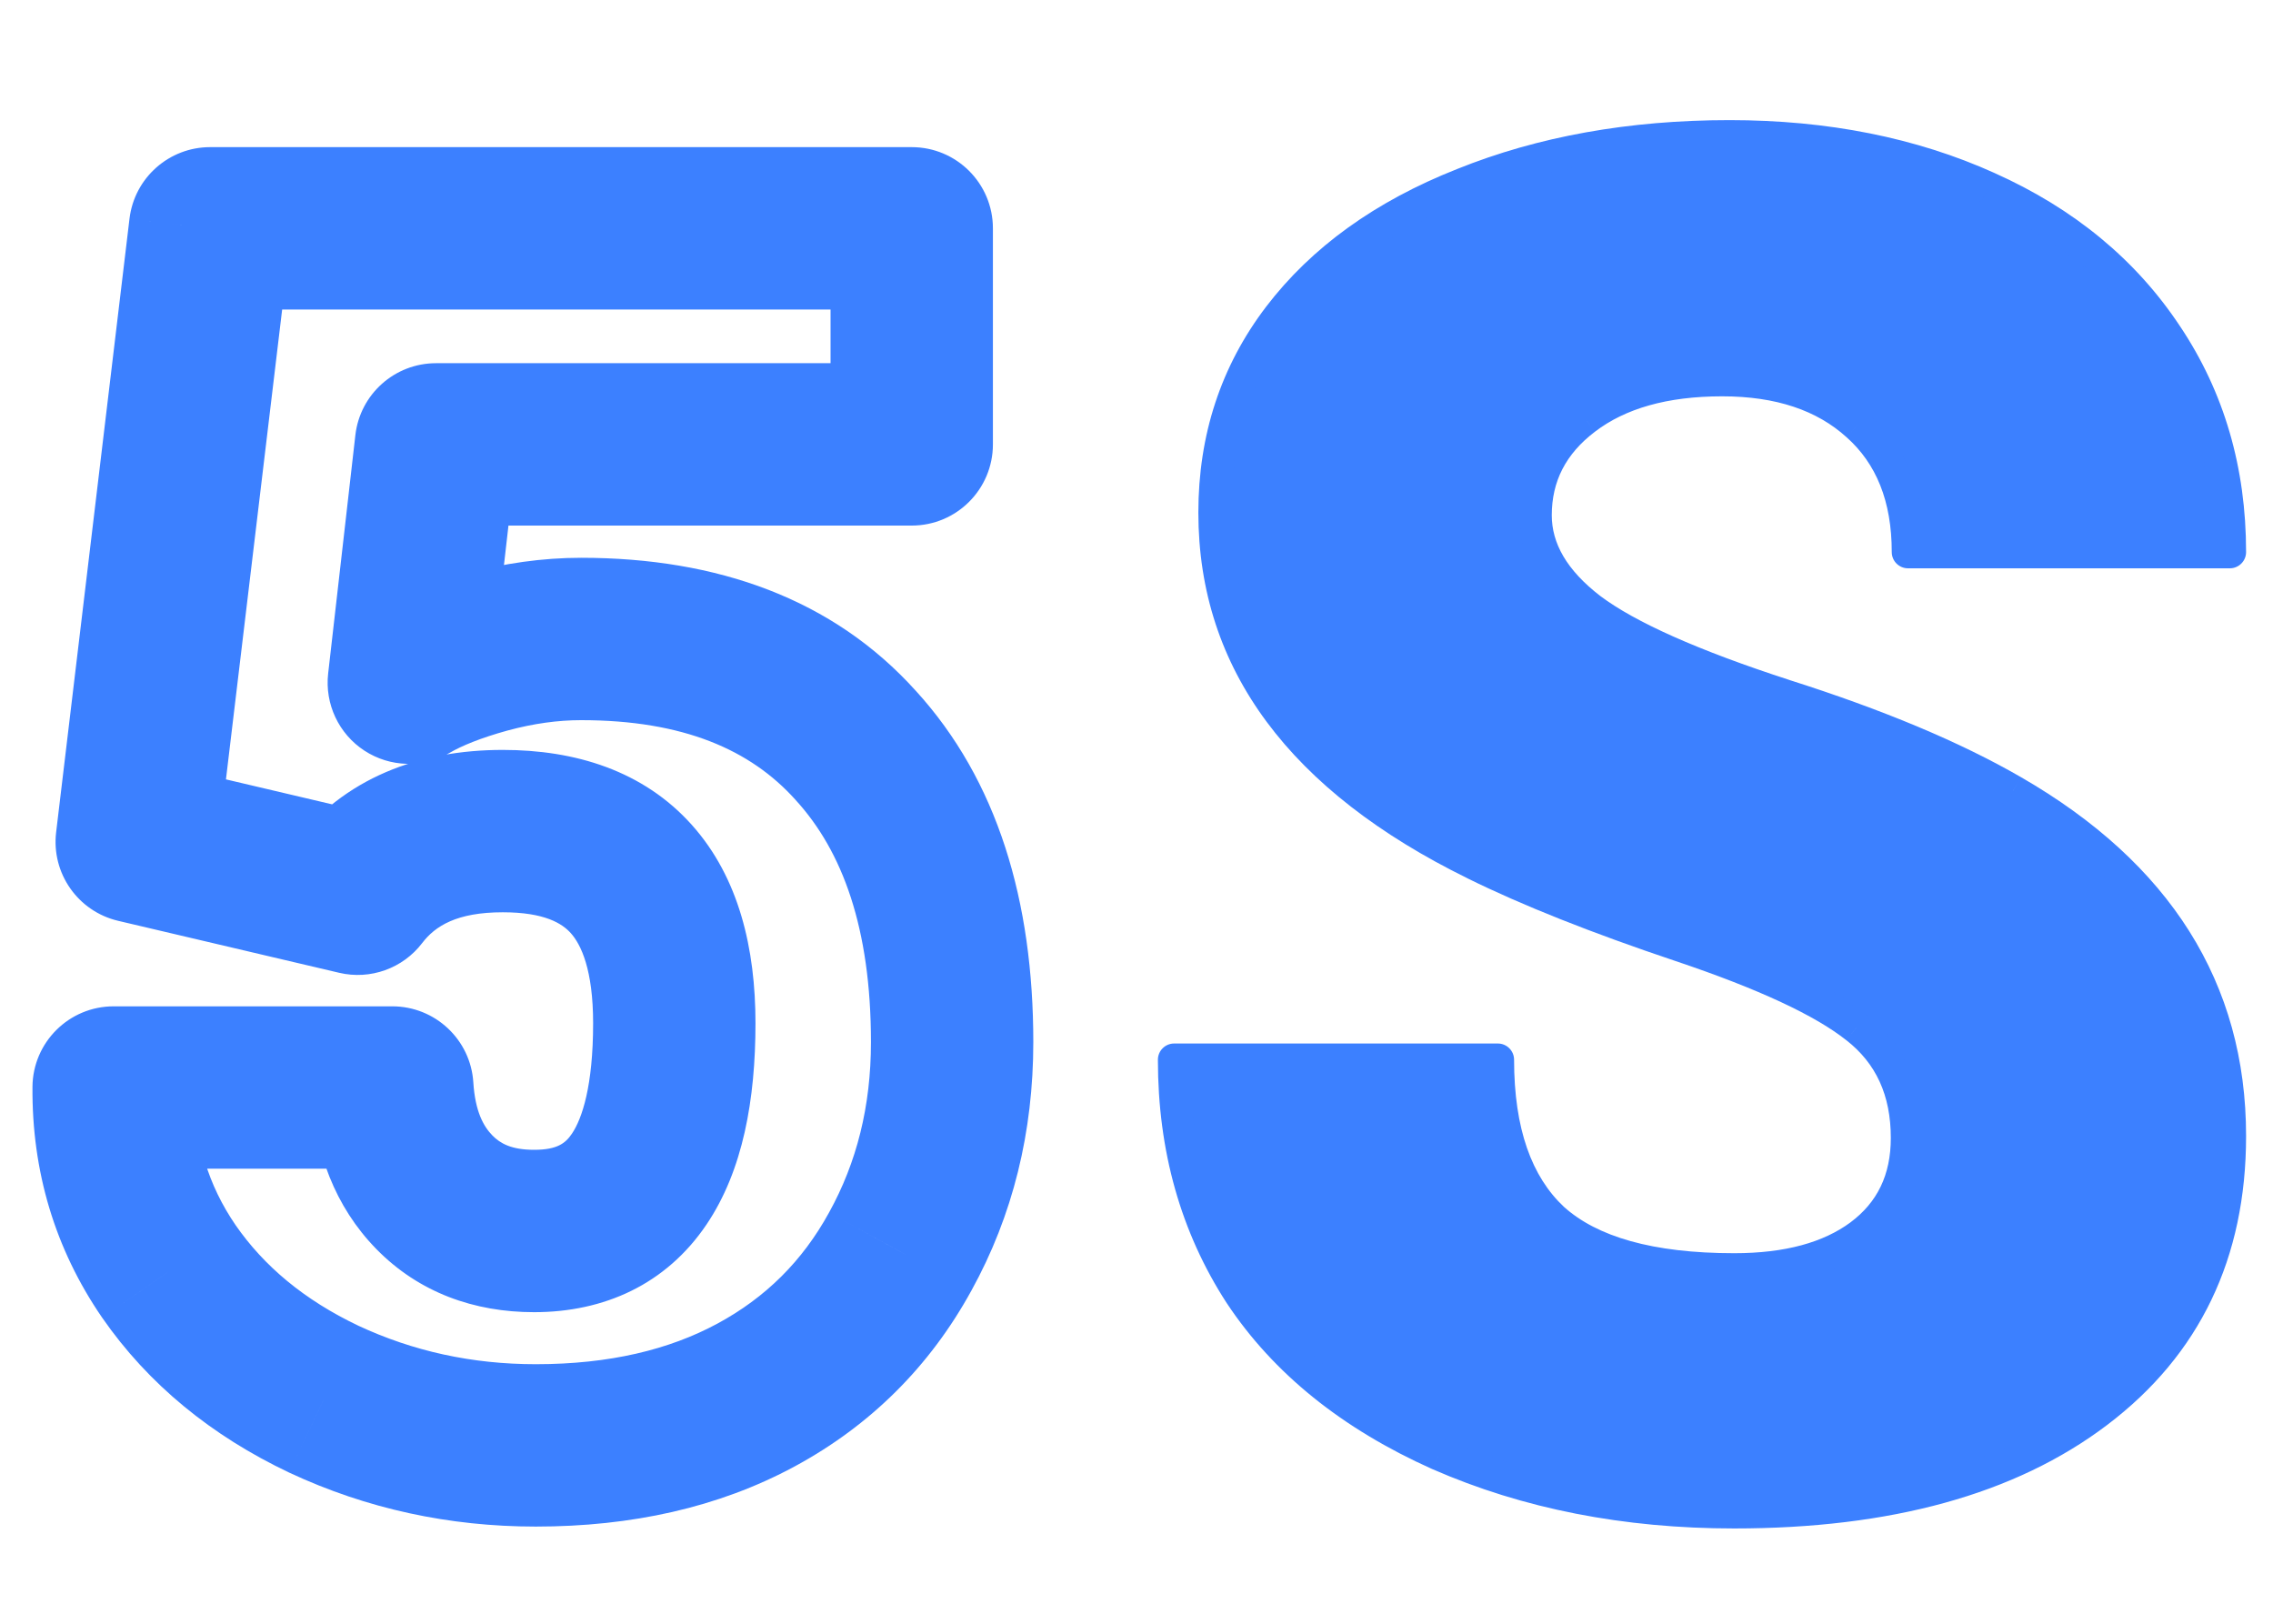 <svg width="70" height="50" viewBox="0 0 70 50" fill="none" xmlns="http://www.w3.org/2000/svg">
<g clip-path="url(#clip0)">
<path d="M4.211 25.922L1.729 25.625C1.577 26.889 2.4 28.064 3.639 28.355L4.211 25.922ZM6.471 7.031V4.531C5.205 4.531 4.139 5.477 3.988 6.734L6.471 7.031ZM28.078 7.031H30.578C30.578 5.651 29.459 4.531 28.078 4.531V7.031ZM28.078 13.684V16.184C29.459 16.184 30.578 15.064 30.578 13.684H28.078ZM13.428 13.684V11.184C12.157 11.184 11.088 12.137 10.944 13.4L13.428 13.684ZM12.59 21.021L10.106 20.738C9.999 21.678 10.431 22.598 11.223 23.115C12.016 23.632 13.032 23.658 13.85 23.181L12.59 21.021ZM14.977 20.082L14.322 17.669L14.312 17.672L14.977 20.082ZM26.352 22.951L24.493 24.623C24.497 24.628 24.502 24.633 24.506 24.638L26.352 22.951ZM27.723 38.541L25.535 37.332L25.531 37.339L27.723 38.541ZM9.975 43.086L8.902 45.344C8.907 45.347 8.912 45.349 8.917 45.351L9.975 43.086ZM5.201 39.15L3.14 40.566L3.147 40.576L5.201 39.15ZM3.5 33.488V30.988C2.127 30.988 1.011 32.095 1 33.468L3.5 33.488ZM12.082 33.488L14.577 33.332C14.495 32.015 13.402 30.988 12.082 30.988V33.488ZM11.016 27.521L10.444 29.955C11.403 30.181 12.405 29.822 13.003 29.038L11.016 27.521ZM6.693 26.219L8.953 7.328L3.988 6.734L1.729 25.625L6.693 26.219ZM6.471 9.531H28.078V4.531H6.471V9.531ZM25.578 7.031V13.684H30.578V7.031H25.578ZM28.078 11.184H13.428V16.184H28.078V11.184ZM10.944 13.4L10.106 20.738L15.074 21.305L15.912 13.967L10.944 13.4ZM13.85 23.181C14.21 22.971 14.784 22.728 15.641 22.492L14.312 17.672C13.205 17.977 12.188 18.361 11.33 18.862L13.85 23.181ZM15.631 22.495C16.436 22.277 17.189 22.176 17.896 22.176V17.176C16.708 17.176 15.515 17.346 14.322 17.669L15.631 22.495ZM17.896 22.176C21.052 22.176 23.117 23.094 24.493 24.623L28.21 21.28C25.659 18.442 22.088 17.176 17.896 17.176V22.176ZM24.506 24.638C25.94 26.207 26.822 28.574 26.822 32.092H31.822C31.822 27.755 30.724 24.029 28.197 21.265L24.506 24.638ZM26.822 32.092C26.822 34.071 26.381 35.8 25.535 37.332L29.911 39.75C31.197 37.423 31.822 34.852 31.822 32.092H26.822ZM25.531 37.339C24.712 38.831 23.579 39.956 22.092 40.759L24.467 45.159C26.805 43.897 28.634 42.077 29.914 39.744L25.531 37.339ZM22.092 40.759C20.61 41.559 18.774 42.008 16.5 42.008V47.008C19.439 47.008 22.123 46.424 24.467 45.159L22.092 40.759ZM16.5 42.008C14.533 42.008 12.72 41.608 11.032 40.821L8.917 45.351C11.291 46.459 13.829 47.008 16.5 47.008V42.008ZM11.047 40.828C9.364 40.028 8.13 38.986 7.255 37.725L3.147 40.576C4.574 42.633 6.522 44.214 8.902 45.344L11.047 40.828ZM7.262 37.735C6.411 36.496 5.987 35.113 6 33.508L1 33.468C0.979 36.062 1.69 38.453 3.14 40.566L7.262 37.735ZM3.5 35.988H12.082V30.988H3.5V35.988ZM9.587 33.644C9.7 35.461 10.305 37.149 11.59 38.462L15.164 34.964C14.891 34.686 14.633 34.224 14.577 33.332L9.587 33.644ZM11.59 38.462C12.907 39.807 14.61 40.406 16.449 40.406V35.406C15.749 35.406 15.405 35.21 15.164 34.964L11.59 38.462ZM16.449 40.406C18.604 40.406 20.514 39.55 21.759 37.705C22.886 36.034 23.266 33.843 23.266 31.508H18.266C18.266 33.438 17.926 34.446 17.614 34.908C17.42 35.196 17.172 35.406 16.449 35.406V40.406ZM23.266 31.508C23.266 29.216 22.76 27.03 21.31 25.406C19.812 23.728 17.708 23.092 15.484 23.092V28.092C16.781 28.092 17.318 28.442 17.58 28.736C17.891 29.083 18.266 29.856 18.266 31.508H23.266ZM15.484 23.092C12.91 23.092 10.594 23.953 9.028 26.005L13.003 29.038C13.401 28.517 14.064 28.092 15.484 28.092V23.092ZM11.588 25.088L4.783 23.488L3.639 28.355L10.444 29.955L11.588 25.088Z" fill="#3C80FF"/>
<path d="M58.73 35.04C58.73 33.586 58.211 32.453 57.173 31.642C56.153 30.83 54.35 29.99 51.764 29.121C49.177 28.253 47.062 27.412 45.42 26.601C40.077 23.976 37.405 20.37 37.405 15.782C37.405 13.498 38.066 11.487 39.388 9.75C40.728 7.994 42.616 6.635 45.052 5.672C47.487 4.69 50.225 4.199 53.265 4.199C56.229 4.199 58.882 4.728 61.223 5.785C63.583 6.842 65.414 8.353 66.717 10.316C68.019 12.261 68.671 14.489 68.671 17H58.759C58.759 15.32 58.24 14.017 57.201 13.092C56.182 12.167 54.794 11.704 53.038 11.704C51.263 11.704 49.857 12.101 48.818 12.894C47.799 13.668 47.289 14.659 47.289 15.867C47.289 16.924 47.855 17.887 48.988 18.756C50.121 19.605 52.113 20.493 54.964 21.418C57.815 22.324 60.156 23.306 61.987 24.363C66.443 26.931 68.671 30.471 68.671 34.983C68.671 38.59 67.311 41.422 64.593 43.48C61.874 45.537 58.145 46.566 53.406 46.566C50.065 46.566 47.034 45.972 44.315 44.782C41.616 43.574 39.577 41.931 38.198 39.855C36.839 37.759 36.159 35.352 36.159 32.633H46.128C46.128 34.842 46.694 36.475 47.827 37.532C48.979 38.571 50.839 39.09 53.406 39.09C55.049 39.09 56.342 38.741 57.286 38.042C58.249 37.325 58.73 36.324 58.73 35.04Z" fill="#3C80FF"/>
<path d="M57.173 31.642L56.861 32.033L56.865 32.035L57.173 31.642ZM45.42 26.601L45.642 26.152L45.64 26.152L45.42 26.601ZM39.388 9.75L38.99 9.447L38.99 9.447L39.388 9.75ZM45.052 5.672L45.236 6.137L45.239 6.136L45.052 5.672ZM61.223 5.785L61.017 6.241L61.018 6.241L61.223 5.785ZM66.717 10.316L66.3 10.593L66.301 10.595L66.717 10.316ZM68.671 17V17.5C68.947 17.5 69.171 17.276 69.171 17H68.671ZM58.759 17H58.259C58.259 17.276 58.483 17.5 58.759 17.5V17ZM57.201 13.092L56.865 13.462L56.869 13.465L57.201 13.092ZM48.818 12.894L49.121 13.292L49.122 13.291L48.818 12.894ZM48.988 18.756L48.684 19.153L48.688 19.156L48.988 18.756ZM54.964 21.418L54.809 21.894L54.812 21.895L54.964 21.418ZM61.987 24.363L61.737 24.796L61.738 24.797L61.987 24.363ZM44.315 44.782L44.111 45.239L44.115 45.24L44.315 44.782ZM38.198 39.855L37.779 40.127L37.782 40.131L38.198 39.855ZM36.159 32.633V32.133C35.883 32.133 35.659 32.357 35.659 32.633H36.159ZM46.128 32.633H46.628C46.628 32.357 46.404 32.133 46.128 32.133V32.633ZM47.827 37.532L47.486 37.898L47.492 37.904L47.827 37.532ZM57.286 38.042L57.584 38.444L57.585 38.443L57.286 38.042ZM59.23 35.04C59.23 33.45 58.654 32.165 57.481 31.248L56.865 32.035C57.769 32.742 58.23 33.722 58.23 35.04H59.23ZM57.484 31.25C56.392 30.381 54.518 29.518 51.923 28.647L51.605 29.595C54.183 30.461 55.914 31.279 56.861 32.033L57.484 31.25ZM51.923 28.647C49.348 27.783 47.257 26.951 45.642 26.152L45.198 27.049C46.868 27.874 49.006 28.723 51.605 29.595L51.923 28.647ZM45.64 26.152C40.408 23.582 37.905 20.12 37.905 15.782H36.905C36.905 20.62 39.746 24.371 45.2 27.049L45.64 26.152ZM37.905 15.782C37.905 13.602 38.533 11.698 39.786 10.053L38.99 9.447C37.599 11.275 36.905 13.394 36.905 15.782H37.905ZM39.785 10.053C41.061 8.382 42.869 7.073 45.236 6.137L44.868 5.207C42.364 6.197 40.395 7.606 38.99 9.447L39.785 10.053ZM45.239 6.136C47.606 5.181 50.279 4.699 53.265 4.699V3.699C50.171 3.699 47.368 4.199 44.865 5.208L45.239 6.136ZM53.265 4.699C56.169 4.699 58.75 5.217 61.017 6.241L61.428 5.329C59.013 4.239 56.289 3.699 53.265 3.699V4.699ZM61.018 6.241C63.301 7.264 65.055 8.716 66.3 10.593L67.133 10.04C65.773 7.99 63.865 6.421 61.427 5.329L61.018 6.241ZM66.301 10.595C67.545 12.451 68.171 14.581 68.171 17H69.171C69.171 14.397 68.494 12.071 67.132 10.038L66.301 10.595ZM68.671 16.5H58.759V17.5H68.671V16.5ZM59.259 17C59.259 15.209 58.701 13.758 57.534 12.719L56.869 13.465C57.779 14.276 58.259 15.43 58.259 17H59.259ZM57.537 12.722C56.402 11.692 54.883 11.204 53.038 11.204V12.204C54.705 12.204 55.961 12.642 56.865 13.462L57.537 12.722ZM53.038 11.204C51.193 11.204 49.667 11.616 48.515 12.496L49.122 13.291C50.047 12.585 51.334 12.204 53.038 12.204V11.204ZM48.516 12.495C47.381 13.357 46.789 14.492 46.789 15.867H47.789C47.789 14.826 48.217 13.978 49.121 13.292L48.516 12.495ZM46.789 15.867C46.789 17.13 47.474 18.225 48.684 19.153L49.292 18.359C48.237 17.55 47.789 16.718 47.789 15.867H46.789ZM48.688 19.156C49.892 20.058 51.951 20.966 54.809 21.894L55.118 20.942C52.275 20.02 50.351 19.153 49.288 18.356L48.688 19.156ZM54.812 21.895C57.642 22.794 59.947 23.763 61.737 24.796L62.237 23.93C60.365 22.849 57.988 21.855 55.115 20.942L54.812 21.895ZM61.738 24.797C66.064 27.29 68.171 30.678 68.171 34.983H69.171C69.171 30.264 66.822 26.572 62.237 23.93L61.738 24.797ZM68.171 34.983C68.171 38.443 66.877 41.124 64.291 43.081L64.894 43.878C67.746 41.719 69.171 38.736 69.171 34.983H68.171ZM64.291 43.081C61.687 45.052 58.078 46.066 53.406 46.066V47.066C58.212 47.066 62.061 46.023 64.894 43.878L64.291 43.081ZM53.406 46.066C50.125 46.066 47.164 45.483 44.516 44.324L44.115 45.24C46.904 46.461 50.004 47.066 53.406 47.066V46.066ZM44.52 44.326C41.89 43.149 39.932 41.562 38.615 39.578L37.782 40.131C39.221 42.3 41.341 43.999 44.111 45.239L44.52 44.326ZM38.618 39.582C37.316 37.575 36.659 35.264 36.659 32.633H35.659C35.659 35.439 36.362 37.943 37.779 40.127L38.618 39.582ZM36.159 33.133H46.128V32.133H36.159V33.133ZM45.628 32.633C45.628 34.92 46.215 36.712 47.486 37.898L48.168 37.167C47.174 36.238 46.628 34.763 46.628 32.633H45.628ZM47.492 37.904C48.78 39.064 50.791 39.59 53.406 39.59V38.59C50.886 38.59 49.178 38.077 48.162 37.161L47.492 37.904ZM53.406 39.59C55.114 39.59 56.525 39.227 57.584 38.444L56.989 37.64C56.159 38.254 54.983 38.59 53.406 38.59V39.59ZM57.585 38.443C58.684 37.624 59.23 36.469 59.23 35.04H58.23C58.23 36.179 57.814 37.025 56.987 37.641L57.585 38.443Z" fill="#3C80FF"/>
</g>
<defs>
<clipPath id="clip0">
<rect width="70" height="50" fill="white"/>
</clipPath>
</defs>
</svg>
